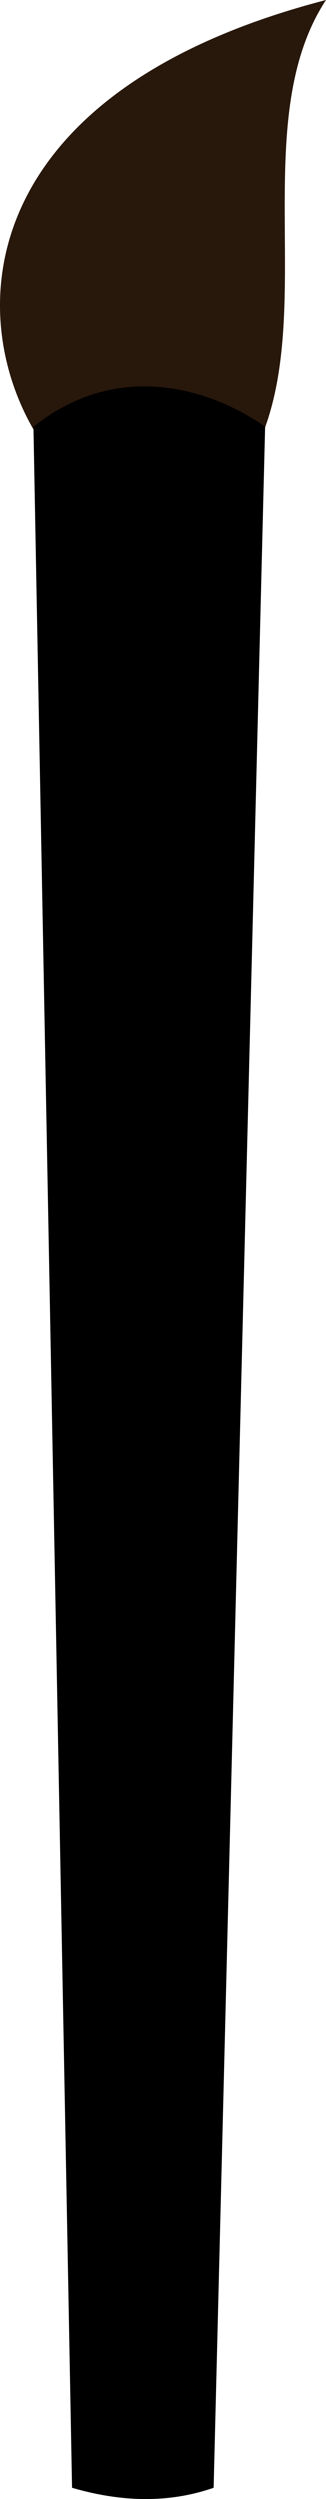 <?xml version="1.0" encoding="UTF-8" standalone="no"?>
<!-- Created with Inkscape (http://www.inkscape.org/) -->

<svg
   xmlns:dc="http://purl.org/dc/elements/1.1/"
   xmlns:cc="http://creativecommons.org/ns#"
   xmlns:rdf="http://www.w3.org/1999/02/22-rdf-syntax-ns#"
   xmlns:svg="http://www.w3.org/2000/svg"
   xmlns="http://www.w3.org/2000/svg"
   xmlns:sodipodi="http://sodipodi.sourceforge.net/DTD/sodipodi-0.dtd"
   xmlns:inkscape="http://www.inkscape.org/namespaces/inkscape"
   width="13.403mm"
   height="102.658mm"
   viewBox="0 0 13.403 102.658"
   version="1.1"
   id="svg8"
   inkscape:version="0.92.4 (5da689c313, 2019-01-14)"
   sodipodi:docname="brush.svg">
  <defs
     id="defs2" />
  <sodipodi:namedview
     id="base"
     pagecolor="#ffffff"
     bordercolor="#666666"
     borderopacity="1.0"
     inkscape:pageopacity="0.0"
     inkscape:pageshadow="2"
     inkscape:zoom="0.7071068"
     inkscape:cx="141.80276"
     inkscape:cy="287.11168"
     inkscape:document-units="mm"
     inkscape:current-layer="layer3"
     showgrid="true"
     inkscape:window-width="1920"
     inkscape:window-height="1017"
     inkscape:window-x="-8"
     inkscape:window-y="-8"
     inkscape:window-maximized="1">
    <inkscape:grid
       type="xygrid"
       id="grid1587"
       originx="-243.243"
       originy="-161.925" />
  </sodipodi:namedview>
  <g
     inkscape:label="Layer 1"
     inkscape:groupmode="layer"
     id="layer1"
     transform="translate(-243.243,-32.417)"
     style="display:inline;opacity:1">
    <path
       style="fill:#28170b;fill-opacity:1;stroke:none;stroke-width:0.129px;stroke-linecap:butt;stroke-linejoin:miter;stroke-opacity:1"
       d="m 256.646,32.417 c -25.117,6.519 -8.223,29.454 -2.875,18.439 2.596,-5.347 -0.408,-13.434 2.875,-18.439 z"
       id="path828"
       inkscape:connector-curvature="0" />
  </g>
  <g
     inkscape:groupmode="layer"
     id="layer2"
     inkscape:label="Layer 2"
     style="display:inline"
     transform="translate(-243.243,54.583)" />
  <g
     inkscape:groupmode="layer"
     id="layer3"
     inkscape:label="Layer 3"
     style="display:inline"
     transform="translate(-243.243,54.583)">
    <path
       transform="translate(-3.5416664e-7,-87)"
       style="display:inline;opacity:1;fill:#000000;fill-opacity:1;fill-rule:nonzero;stroke:none;stroke-width:0.012;stroke-miterlimit:4;stroke-dasharray:none;stroke-dashoffset:0;stroke-opacity:1"
       d="m 246.205,134.612 c 2.093,0.613 4.036,0.622 5.821,0 l 2.117,-84.667 c -2.17,-1.524 -6.005,-2.803 -9.525,0 z"
       id="rect904"
       inkscape:connector-curvature="0"
       sodipodi:nodetypes="ccccc" />
  </g>
  <g
     inkscape:groupmode="layer"
     id="layer4"
     inkscape:label="Layer 4"
     style="display:inline"
     transform="translate(-243.243,54.583)" />
</svg>
